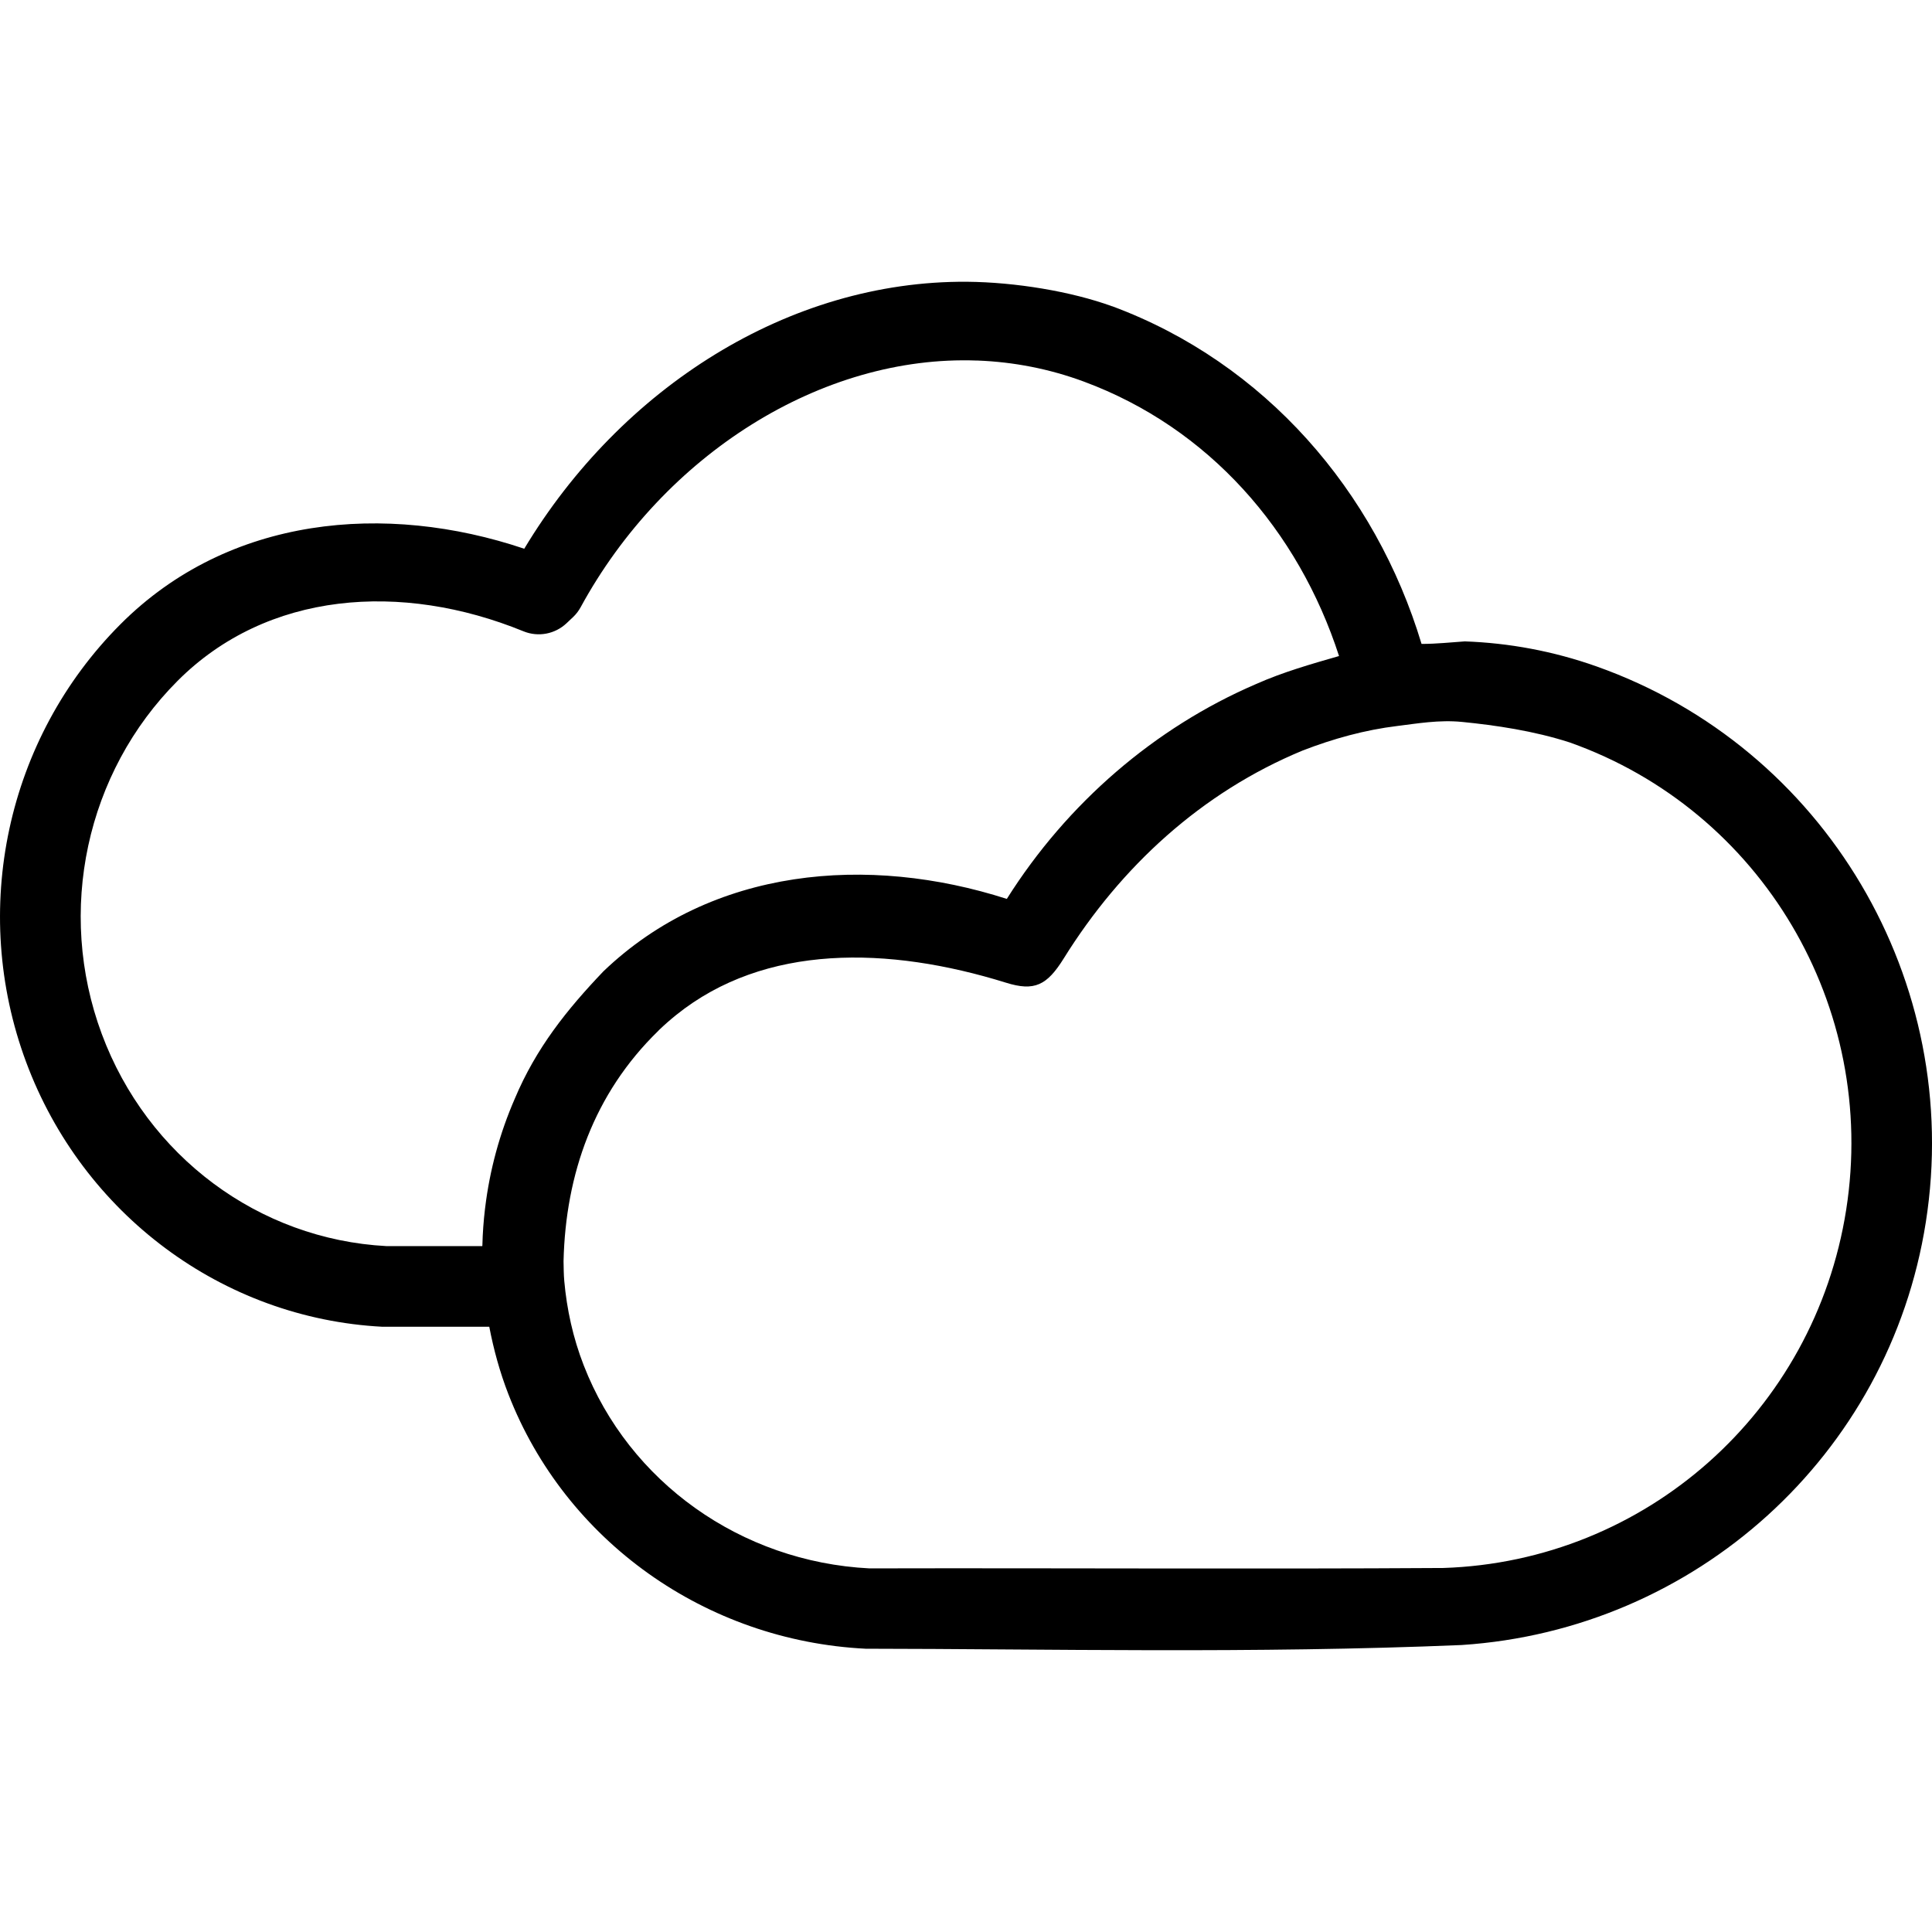 <svg width='200' height='200' fill="#000000" xmlns:dc="http://purl.org/dc/elements/1.1/" xmlns:cc="http://creativecommons.org/ns#" xmlns:rdf="http://www.w3.org/1999/02/22-rdf-syntax-ns#" xmlns:svg="http://www.w3.org/2000/svg" xmlns="http://www.w3.org/2000/svg" xmlns:sodipodi="http://sodipodi.sourceforge.net/DTD/sodipodi-0.dtd" xmlns:inkscape="http://www.inkscape.org/namespaces/inkscape" viewBox="0 0 48 48" version="1.1" x="0px" y="0px"><g transform="translate(0,-1004.362)"><path style="color:#000000;font-style:normal;font-variant:normal;font-weight:normal;font-stretch:normal;font-size:medium;line-height:normal;font-family:sans-serif;text-indent:0;text-align:start;text-decoration:none;text-decoration-line:none;text-decoration-style:solid;text-decoration-color:#000000;letter-spacing:normal;word-spacing:normal;text-transform:none;direction:ltr;block-progression:tb;writing-mode:lr-tb;baseline-shift:baseline;text-anchor:start;white-space:normal;clip-rule:nonzero;display:inline;overflow:visible;visibility:visible;opacity:1;isolation:auto;mix-blend-mode:normal;color-interpolation:sRGB;color-interpolation-filters:linearRGB;solid-color:#000000;solid-opacity:1;fill:#000000;fill-opacity:1;fill-rule:nonzero;stroke:none;stroke-width:2;stroke-linecap:round;stroke-linejoin:round;stroke-miterlimit:4;stroke-dasharray:none;stroke-dashoffset:0;stroke-opacity:1;color-rendering:auto;image-rendering:auto;shape-rendering:auto;text-rendering:auto;enable-background:accumulate" d="m 27.631,1011.97 c 3.798,1.409 6.545,4.596 7.687,8.39 0.377,0 0.732,-0.04 1.075,-0.063 l 0,0 c 1.095,0.039 2.198,0.241 3.276,0.623 5.676,2.014 9.116,7.83 8.178,13.804 -0.911,5.809 -5.736,10.128 -11.532,10.508 -5.149,0.217 -10.37,0.096 -14.808,0.092 -3.969,-0.198 -7.458,-2.673 -8.875,-6.321 -0.214,-0.55 -0.367,-1.112 -0.476,-1.678 l -2.6,0 c -0.018,5e-4 -0.035,5e-4 -0.053,0 -3.976,-0.207 -7.45,-2.8 -8.854,-6.577 -1.404,-3.776 -0.487,-8.041 2.344,-10.877 2.69,-2.696 6.587,-3.035 10.032,-1.876 2.405,-3.998 6.57,-6.664 11,-6.633 1.206,0.011 2.586,0.239 3.607,0.61 z m -3.334,1.35 -0.022,0 c -3.857,-0.145 -7.784,2.335 -9.85,6.13 -0.05,0.091 -0.113,0.173 -0.188,0.244 l -0.159,0.15 c -0.286,0.272 -0.705,0.352 -1.071,0.203 -3.031,-1.239 -6.372,-0.997 -8.595,1.231 -2.274,2.278 -3.017,5.722 -1.884,8.771 1.132,3.046 3.906,5.103 7.07,5.272 l 2.385,0 c 2.37e-4,-0.011 0.002,-0.021 0.002,-0.031 0.007,-0.295 0.029,-0.589 0.063,-0.881 0.002,-0.016 0.004,-0.031 0.006,-0.047 0.113,-0.93 0.36,-1.841 0.736,-2.704 0.53,-1.26 1.296,-2.214 2.201,-3.163 2.702,-2.589 6.58,-2.906 10.023,-1.8 1.504,-2.387 3.684,-4.258 6.183,-5.334 0.682,-0.304 1.391,-0.504 2.071,-0.7 -1.013,-3.127 -3.241,-5.669 -6.336,-6.817 -0.869,-0.322 -1.752,-0.489 -2.635,-0.524 z m 12.026,8.978 c -0.572,-0.057 -1.126,0.042 -1.609,0.101 -0.799,0.097 -1.587,0.314 -2.351,0.61 -2.511,1.039 -4.516,2.885 -5.934,5.164 -0.418,0.672 -0.73,0.824 -1.435,0.604 -2.921,-0.909 -5.988,-0.973 -8.196,0.803 -0.147,0.118 -0.29,0.244 -0.429,0.377 -0.006,0.01 -0.011,0.013 -0.018,0.02 -1.596,1.553 -2.299,3.559 -2.35,5.717 0.004,0.164 0.003,0.329 0.018,0.492 0.063,0.707 0.217,1.413 0.484,2.099 1.126,2.897 3.903,4.88 7.096,5.043 4.75,-0.011 9.518,0.02 14.26,-0.01 5.022,-0.163 9.222,-3.883 10.009,-8.9 0.791,-5.042 -2.098,-9.918 -6.868,-11.61 -0.89,-0.288 -1.839,-0.427 -2.674,-0.51 z"/></g></svg>